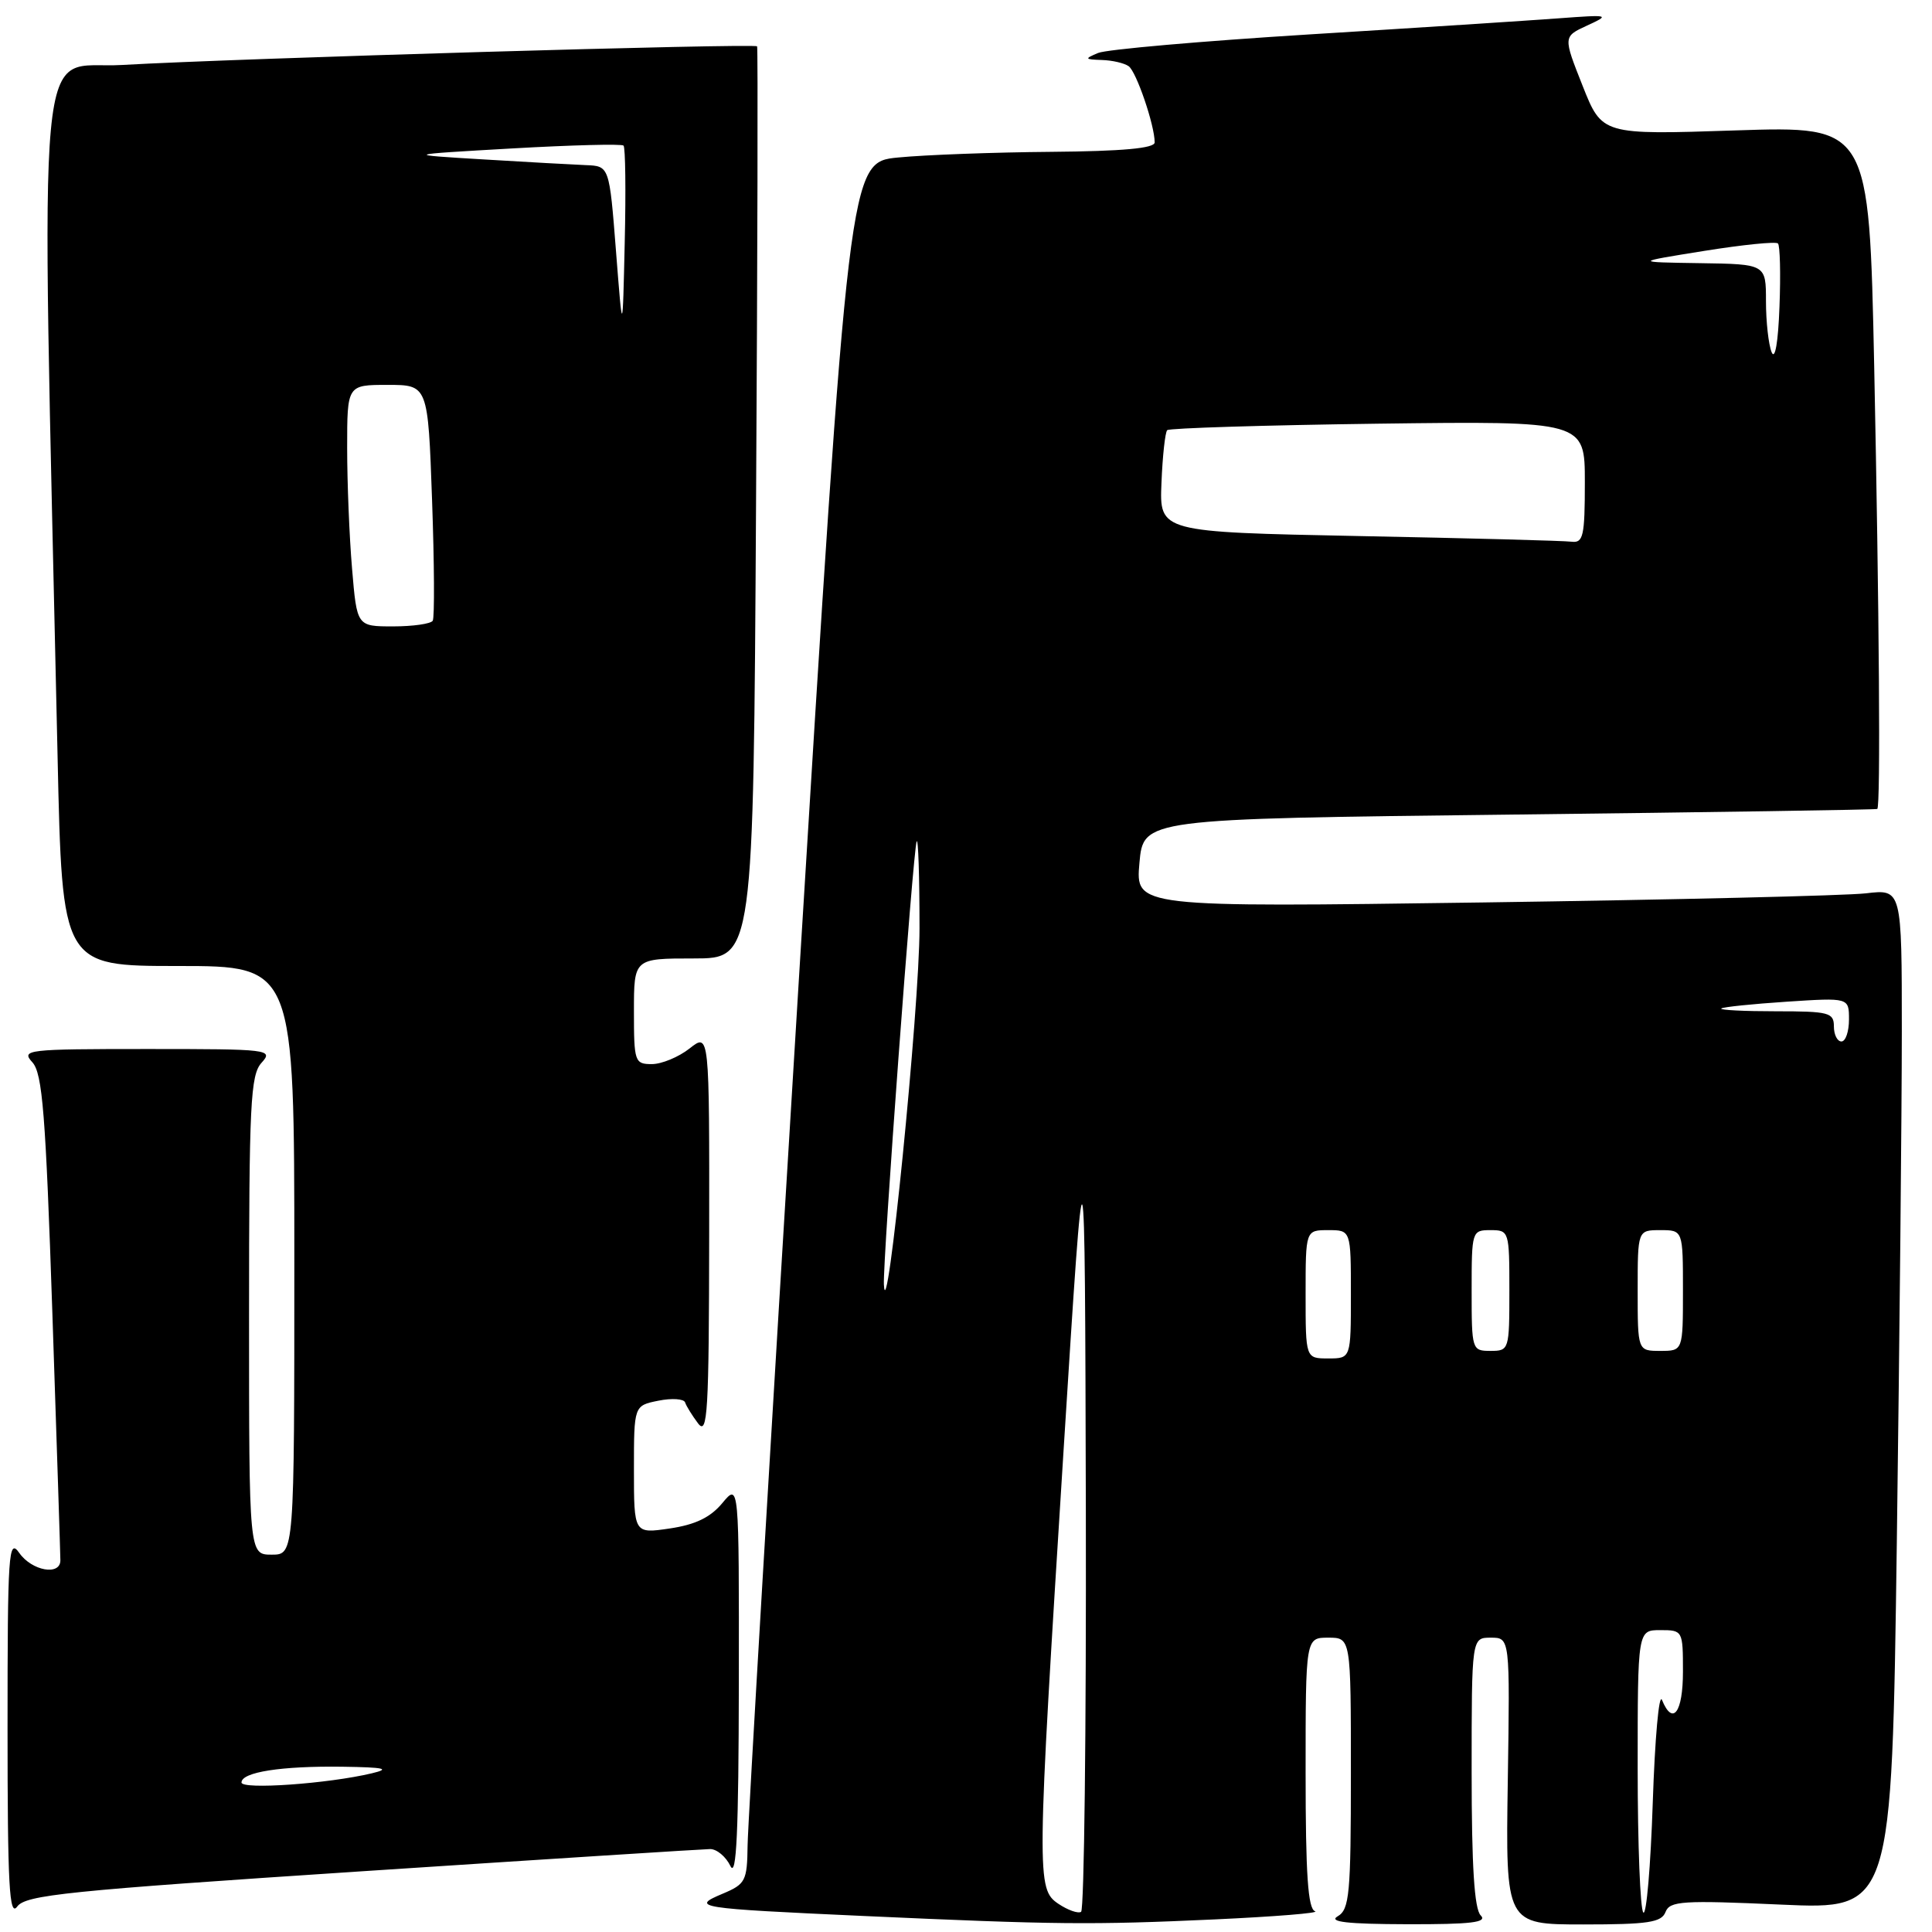<?xml version="1.0" encoding="UTF-8" standalone="no"?>
<!DOCTYPE svg PUBLIC "-//W3C//DTD SVG 1.1//EN" "http://www.w3.org/Graphics/SVG/1.1/DTD/svg11.dtd" >
<svg xmlns="http://www.w3.org/2000/svg" xmlns:xlink="http://www.w3.org/1999/xlink" version="1.1" viewBox="0 0 256 256">
 <g >
 <path fill="currentColor"
d=" M 161.00 254.33 C 168.97 253.96 174.94 253.48 174.25 253.25 C 173.31 252.94 173.00 248.36 173.00 234.92 C 173.00 217.00 173.00 217.00 176.00 217.00 C 179.00 217.00 179.00 217.00 179.00 234.95 C 179.00 250.99 178.81 253.01 177.25 253.92 C 175.98 254.66 178.52 254.95 186.45 254.97 C 194.97 254.99 197.13 254.73 196.20 253.80 C 195.36 252.96 195.00 247.31 195.00 234.80 C 195.00 217.00 195.00 217.00 197.54 217.00 C 200.08 217.00 200.08 217.00 199.79 236.00 C 199.50 255.00 199.50 255.00 209.78 255.00 C 218.40 255.00 220.16 254.73 220.69 253.35 C 221.26 251.89 222.92 251.78 236.00 252.37 C 250.67 253.03 250.67 253.03 251.34 204.27 C 251.70 177.44 252.00 147.02 252.00 136.66 C 252.00 117.81 252.00 117.81 247.25 118.37 C 244.64 118.68 221.79 119.22 196.48 119.58 C 150.46 120.22 150.46 120.22 150.98 114.36 C 151.50 108.50 151.50 108.50 200.00 107.94 C 226.68 107.63 248.61 107.29 248.75 107.19 C 249.20 106.85 249.01 81.03 248.34 48.51 C 247.67 16.70 247.67 16.70 229.98 17.28 C 212.28 17.87 212.28 17.87 209.70 11.36 C 207.12 4.85 207.12 4.85 210.31 3.38 C 213.39 1.96 213.26 1.93 206.50 2.43 C 202.65 2.72 187.80 3.68 173.50 4.56 C 159.20 5.45 146.60 6.55 145.50 7.02 C 143.67 7.79 143.71 7.87 146.00 7.95 C 147.38 7.99 148.97 8.36 149.55 8.77 C 150.57 9.48 153.00 16.59 153.00 18.87 C 153.00 19.65 148.76 20.04 139.25 20.12 C 131.69 20.18 122.58 20.52 119.00 20.87 C 112.50 21.50 112.50 21.50 105.81 130.50 C 102.13 190.45 99.09 241.76 99.06 244.53 C 99.00 249.24 98.79 249.65 95.75 250.93 C 91.44 252.74 92.26 252.87 114.50 253.88 C 139.86 255.03 144.63 255.08 161.00 254.33 Z  M 48.03 247.95 C 72.49 246.34 93.22 245.02 94.10 245.01 C 94.98 245.01 96.18 246.01 96.78 247.25 C 97.59 248.93 97.87 242.79 97.90 223.00 C 97.93 196.50 97.93 196.50 95.71 199.17 C 94.13 201.07 92.14 202.03 88.75 202.53 C 84.00 203.23 84.00 203.23 84.00 194.74 C 84.00 186.25 84.00 186.25 87.24 185.60 C 89.03 185.24 90.62 185.35 90.78 185.83 C 90.94 186.32 91.72 187.57 92.50 188.61 C 93.76 190.27 93.94 187.17 93.97 163.68 C 94.00 136.85 94.00 136.85 91.37 138.93 C 89.92 140.07 87.67 141.00 86.37 141.00 C 84.10 141.00 84.00 140.69 84.00 134.00 C 84.00 127.00 84.00 127.00 91.91 127.00 C 99.83 127.00 99.83 127.00 100.18 66.75 C 100.38 33.61 100.44 6.34 100.32 6.14 C 100.07 5.72 31.39 7.73 16.14 8.61 C 4.61 9.27 5.43 0.45 7.63 100.25 C 8.24 128.00 8.24 128.00 23.62 128.00 C 39.00 128.00 39.00 128.00 39.00 167.00 C 39.00 206.00 39.00 206.00 36.00 206.00 C 33.00 206.00 33.00 206.00 33.00 174.33 C 33.00 146.26 33.19 142.45 34.65 140.83 C 36.25 139.06 35.72 139.00 19.50 139.00 C 3.50 139.00 2.77 139.09 4.29 140.76 C 5.63 142.24 6.05 147.60 6.94 174.01 C 7.52 191.33 8.00 206.06 8.00 206.75 C 8.00 208.83 4.22 208.15 2.56 205.78 C 1.13 203.74 1.00 205.68 1.00 228.97 C 1.00 249.88 1.23 254.07 2.28 252.63 C 3.41 251.09 8.88 250.53 48.03 247.95 Z  M 140.25 252.27 C 137.34 250.31 137.35 248.96 140.94 192.00 C 143.75 147.50 143.75 147.50 143.88 200.19 C 143.94 229.17 143.66 253.08 143.25 253.33 C 142.84 253.58 141.49 253.10 140.25 252.27 Z  M 217.75 253.42 C 217.34 253.01 217.00 244.42 217.00 234.33 C 217.00 216.00 217.00 216.00 220.00 216.00 C 222.97 216.00 223.00 216.06 223.00 221.50 C 223.00 226.92 221.65 228.74 220.22 225.25 C 219.82 224.29 219.28 230.40 219.00 238.84 C 218.72 247.27 218.16 253.83 217.75 253.42 Z  M 173.00 171.50 C 173.00 163.00 173.00 163.00 176.00 163.00 C 179.00 163.00 179.00 163.00 179.00 171.50 C 179.00 180.00 179.00 180.00 176.00 180.00 C 173.00 180.00 173.00 180.00 173.00 171.50 Z  M 195.00 171.00 C 195.00 163.13 195.04 163.00 197.50 163.00 C 199.96 163.00 200.00 163.13 200.00 171.00 C 200.00 178.87 199.96 179.00 197.50 179.00 C 195.04 179.00 195.00 178.87 195.00 171.00 Z  M 217.00 171.00 C 217.00 163.00 217.00 163.00 220.00 163.00 C 223.00 163.00 223.00 163.00 223.00 171.00 C 223.00 179.00 223.00 179.00 220.00 179.00 C 217.00 179.00 217.00 179.00 217.00 171.00 Z  M 117.12 170.21 C 116.96 167.13 120.98 112.77 121.46 111.50 C 121.67 110.95 121.84 116.12 121.84 123.00 C 121.84 133.56 117.48 177.11 117.12 170.21 Z  M 243.00 136.00 C 243.00 134.17 242.33 134.00 235.33 134.00 C 231.12 134.00 227.85 133.84 228.08 133.63 C 228.31 133.43 232.21 133.03 236.75 132.73 C 245.00 132.19 245.00 132.19 245.00 135.09 C 245.00 136.69 244.55 138.00 244.00 138.00 C 243.45 138.00 243.00 137.10 243.00 136.00 Z  M 180.06 71.03 C 153.63 70.50 153.63 70.50 153.90 64.00 C 154.04 60.43 154.39 57.28 154.66 57.00 C 154.94 56.73 167.50 56.34 182.58 56.14 C 210.00 55.79 210.00 55.79 210.00 63.89 C 210.00 71.03 209.79 71.97 208.25 71.78 C 207.29 71.65 194.60 71.31 180.06 71.03 Z  M 234.75 46.67 C 234.34 45.66 234.00 42.62 234.00 39.92 C 234.00 35.00 234.00 35.00 225.25 34.87 C 216.50 34.74 216.50 34.74 225.79 33.25 C 230.91 32.43 235.31 31.98 235.59 32.26 C 235.86 32.53 235.96 36.30 235.79 40.63 C 235.62 45.35 235.20 47.77 234.75 46.67 Z  M 32.00 236.19 C 32.00 234.81 37.29 233.99 45.38 234.10 C 50.96 234.18 51.80 234.37 49.28 234.97 C 43.44 236.36 32.00 237.16 32.00 236.19 Z  M 46.65 75.35 C 46.29 71.14 46.00 63.94 46.00 59.35 C 46.00 51.00 46.00 51.00 51.35 51.00 C 56.71 51.00 56.71 51.00 57.25 66.25 C 57.55 74.64 57.59 81.84 57.34 82.25 C 57.09 82.66 54.72 83.00 52.09 83.00 C 47.29 83.00 47.29 83.00 46.65 75.35 Z  M 81.62 33.25 C 80.74 22.00 80.74 22.00 77.62 21.88 C 75.90 21.81 69.78 21.47 64.00 21.12 C 53.50 20.49 53.50 20.49 67.84 19.67 C 75.73 19.22 82.38 19.05 82.62 19.29 C 82.87 19.53 82.94 25.30 82.78 32.12 C 82.50 44.50 82.50 44.50 81.62 33.25 Z "/>
</g>
</svg>